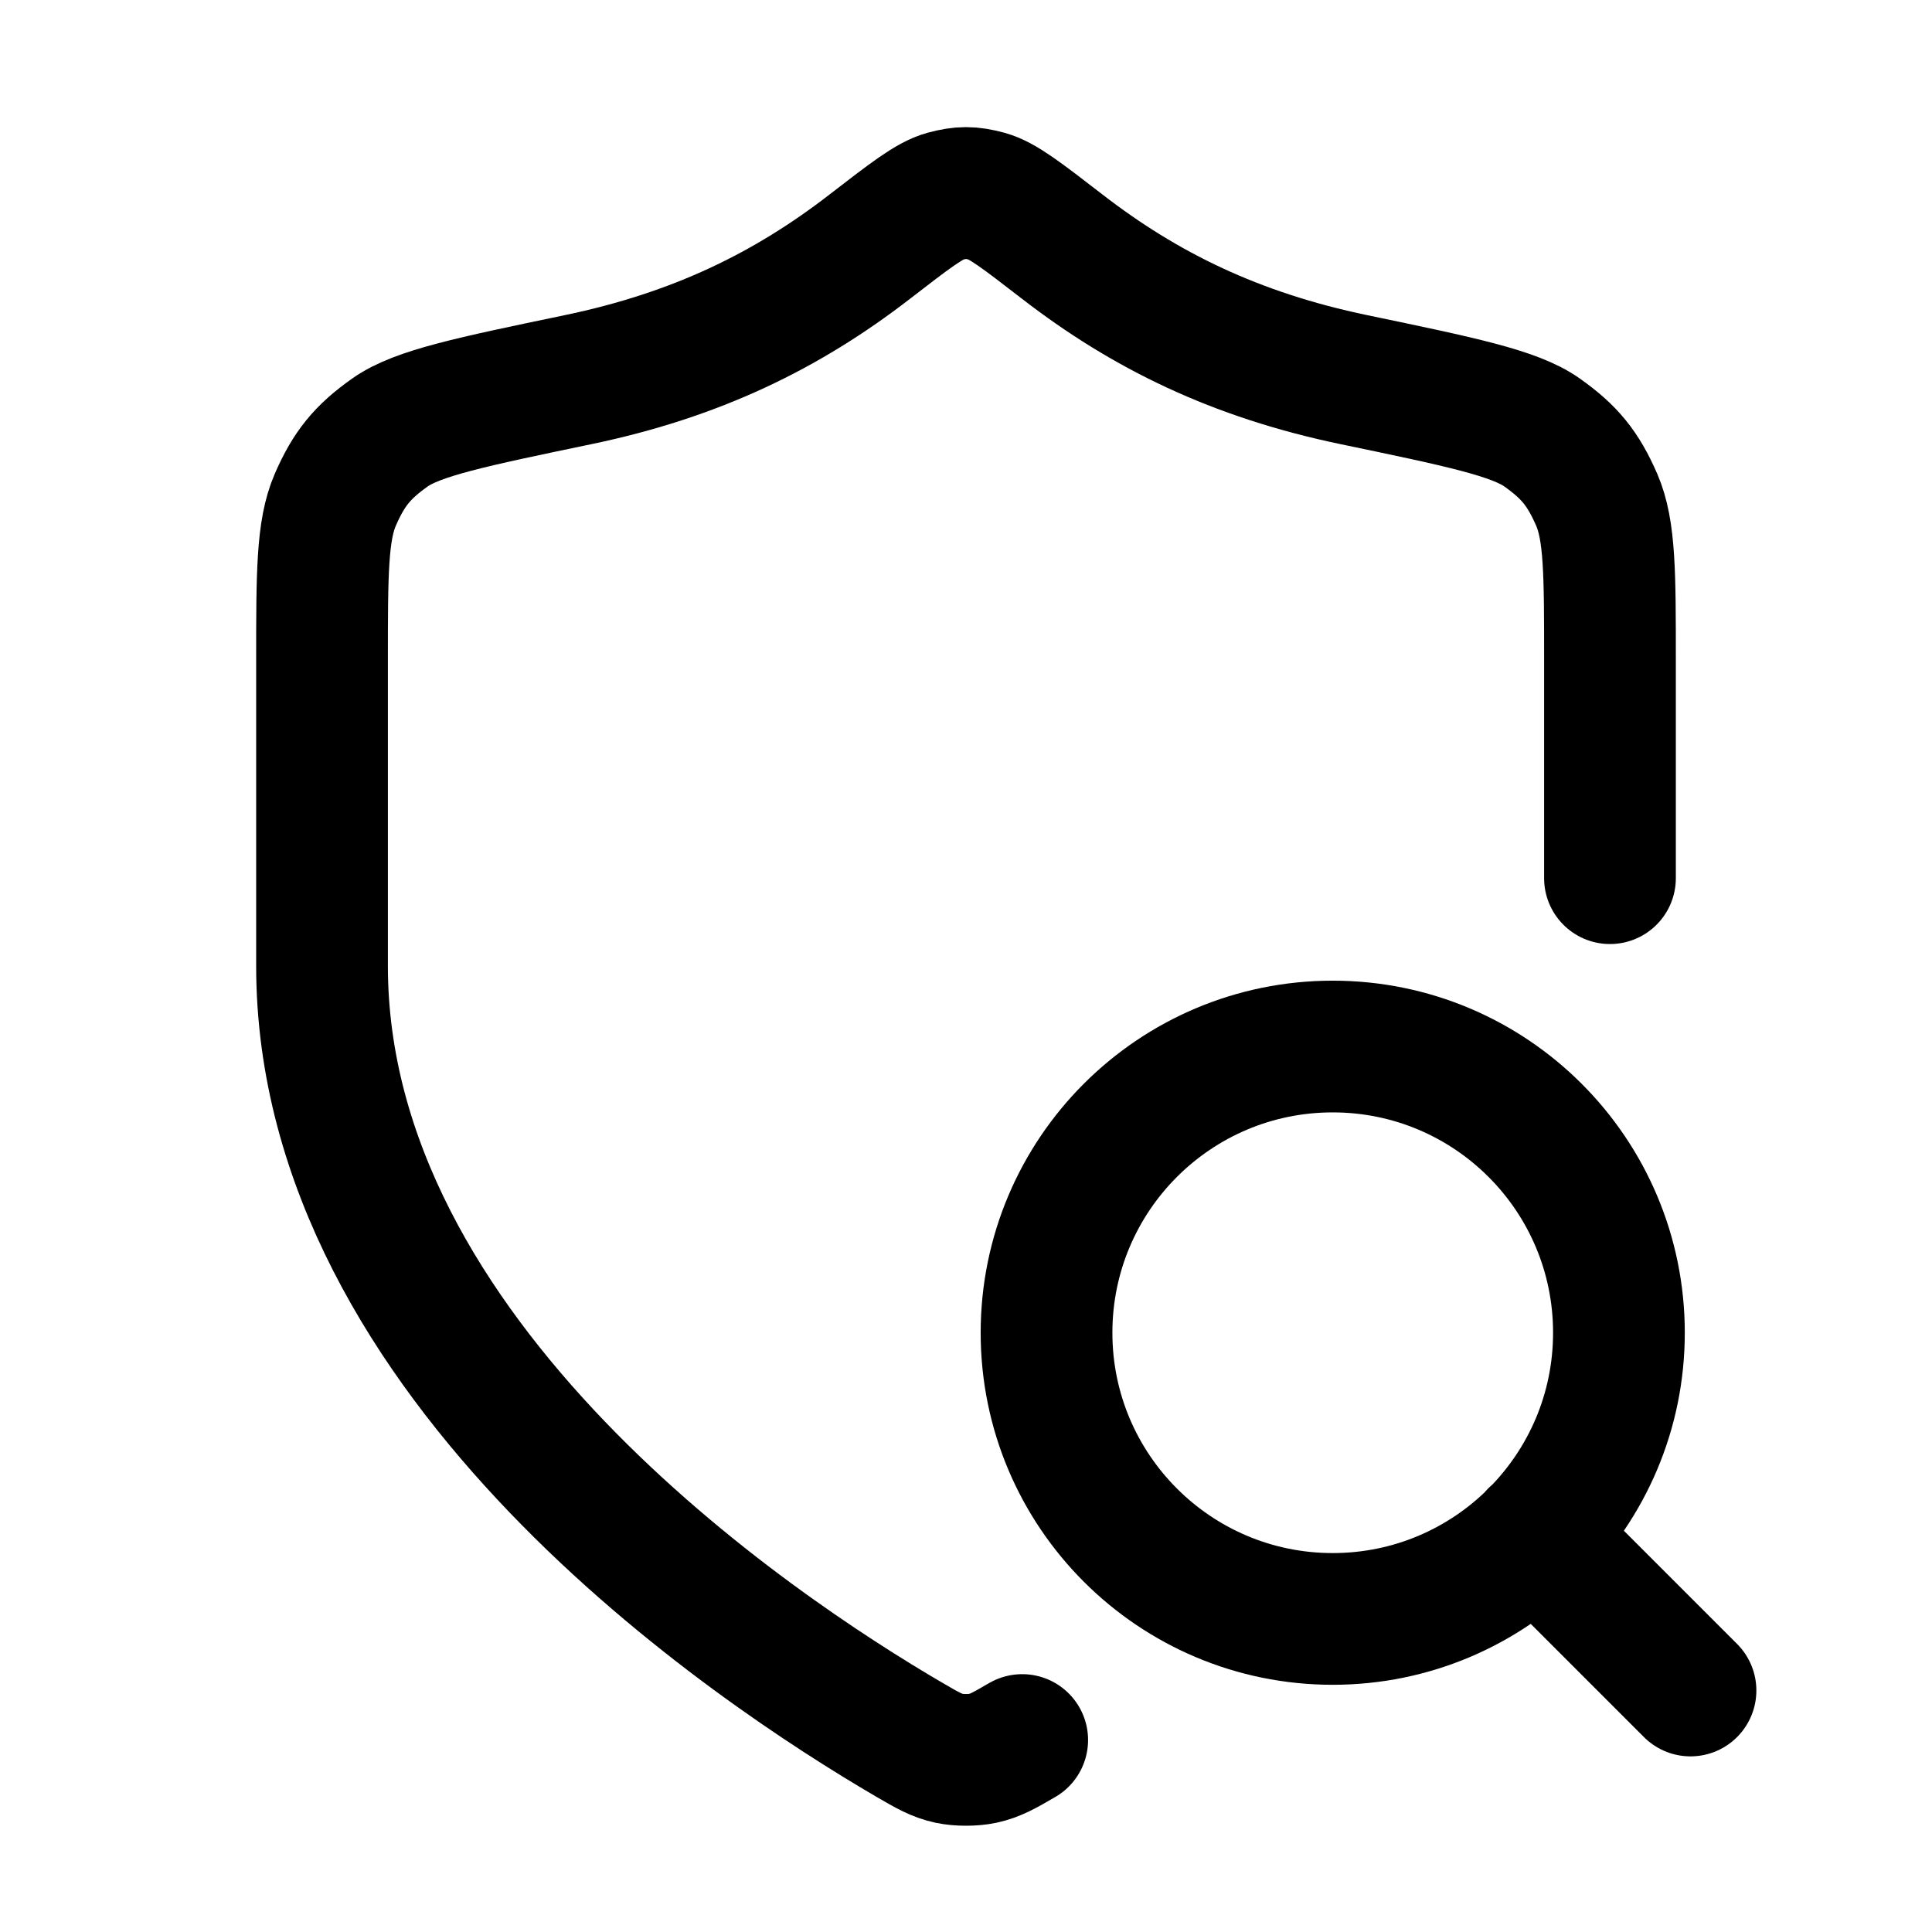 <svg width="22" height="22" viewBox="0 0 22 22" fill="none" xmlns="http://www.w3.org/2000/svg">
<path d="M18.333 10V7.517C18.333 6.532 18.333 6.04 18.182 5.691C18.027 5.336 17.874 5.147 17.557 4.923C17.246 4.704 16.636 4.577 15.416 4.323C14.072 4.043 13.039 3.538 12.095 2.808C11.642 2.458 11.416 2.283 11.239 2.235C11.052 2.185 10.948 2.185 10.761 2.235C10.584 2.283 10.358 2.458 9.905 2.808C8.961 3.538 7.928 4.043 6.584 4.323C5.364 4.577 4.754 4.704 4.443 4.923C4.126 5.147 3.973 5.336 3.818 5.691C3.667 6.04 3.667 6.532 3.667 7.517V11C3.667 15.499 8.574 18.772 10.36 19.814C10.563 19.932 10.665 19.991 10.808 20.022C10.919 20.046 11.081 20.046 11.192 20.022C11.335 19.991 11.437 19.932 11.64 19.814" stroke="currentColor" stroke-width="1.5" stroke-linecap="round" stroke-linejoin="round"/>
<path d="M19.25 19.25L17.478 17.478M18.435 15.176C18.435 16.976 16.976 18.435 15.176 18.435C13.376 18.435 11.917 16.976 11.917 15.176C11.917 13.376 13.376 11.917 15.176 11.917C16.976 11.917 18.435 13.376 18.435 15.176Z" stroke="currentColor" stroke-width="1.5" stroke-linecap="round" stroke-linejoin="round"/>
</svg>
